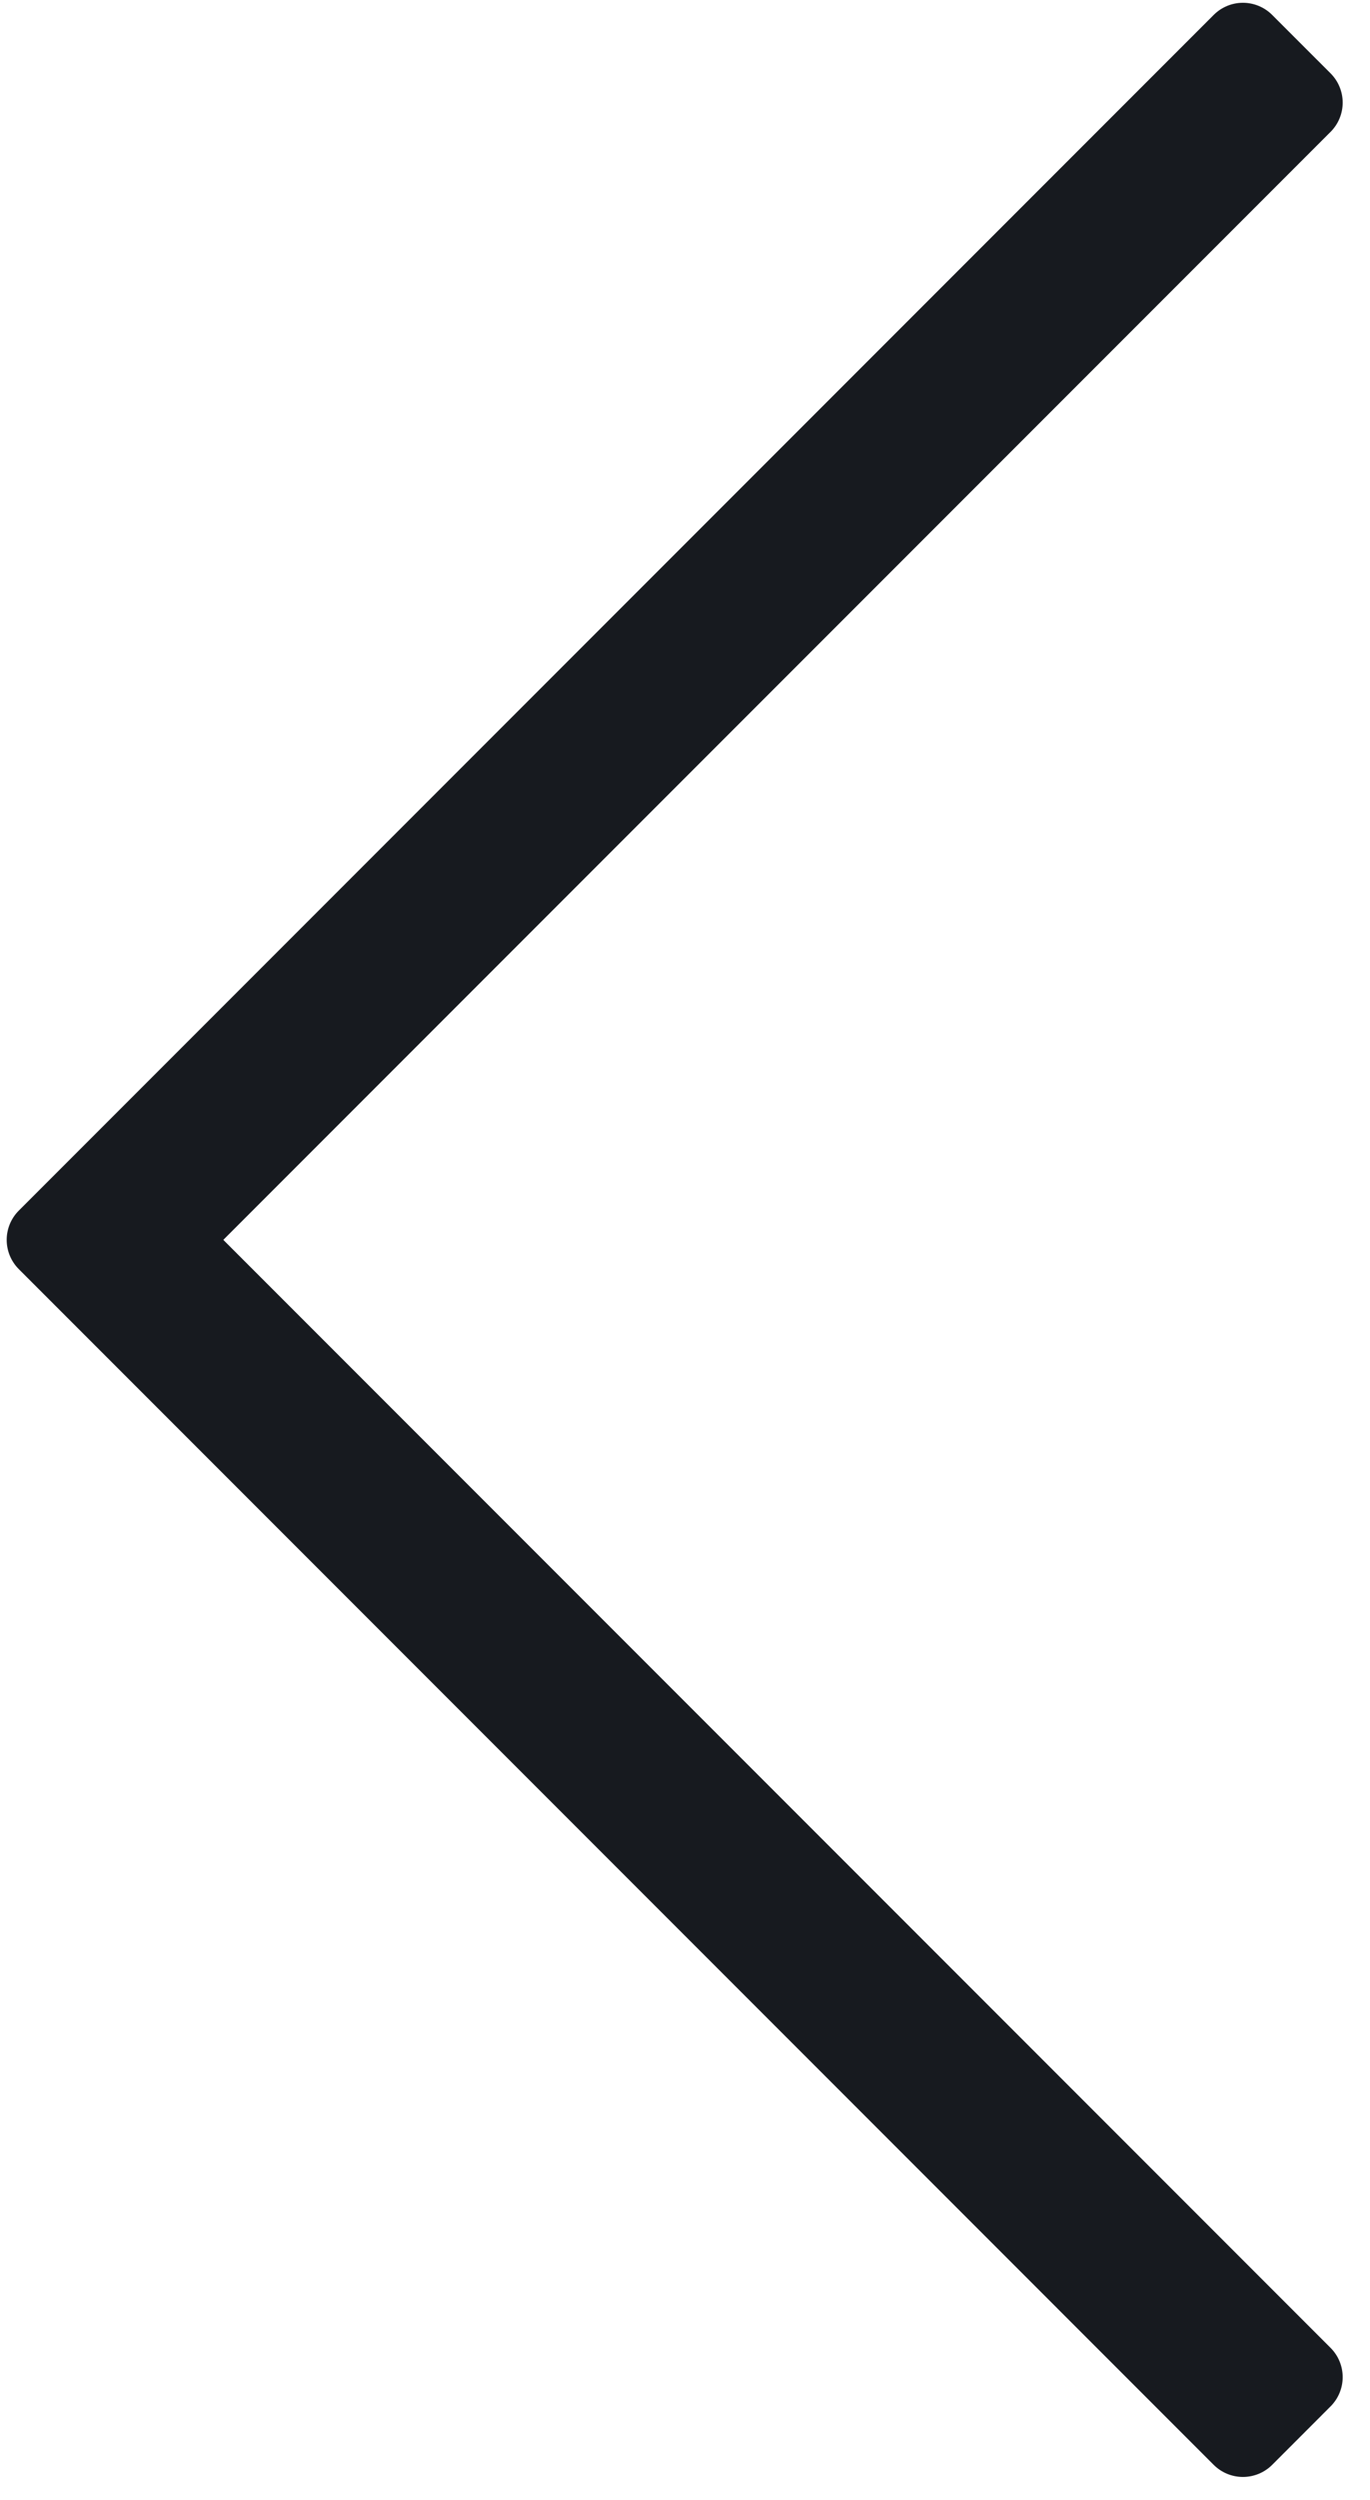 <svg width="34" height="62" viewBox="0 0 34 62" fill="none" xmlns="http://www.w3.org/2000/svg">
<path d="M33.022 1.82L31.572 0.37C31.379 0.177 31.118 0.069 30.846 0.069C30.574 0.069 30.314 0.177 30.121 0.37L0.466 30.025C0.274 30.217 0.166 30.478 0.166 30.75C0.166 31.022 0.274 31.283 0.466 31.475L30.121 61.131C30.314 61.323 30.574 61.431 30.846 61.431C31.118 61.431 31.379 61.323 31.572 61.131L33.022 59.68C33.214 59.488 33.322 59.227 33.322 58.955C33.322 58.683 33.214 58.422 33.022 58.23L5.542 30.75L33.022 3.27C33.214 3.078 33.322 2.817 33.322 2.545C33.322 2.273 33.214 2.012 33.022 1.82Z" fill="#171A1F"/>
</svg>
